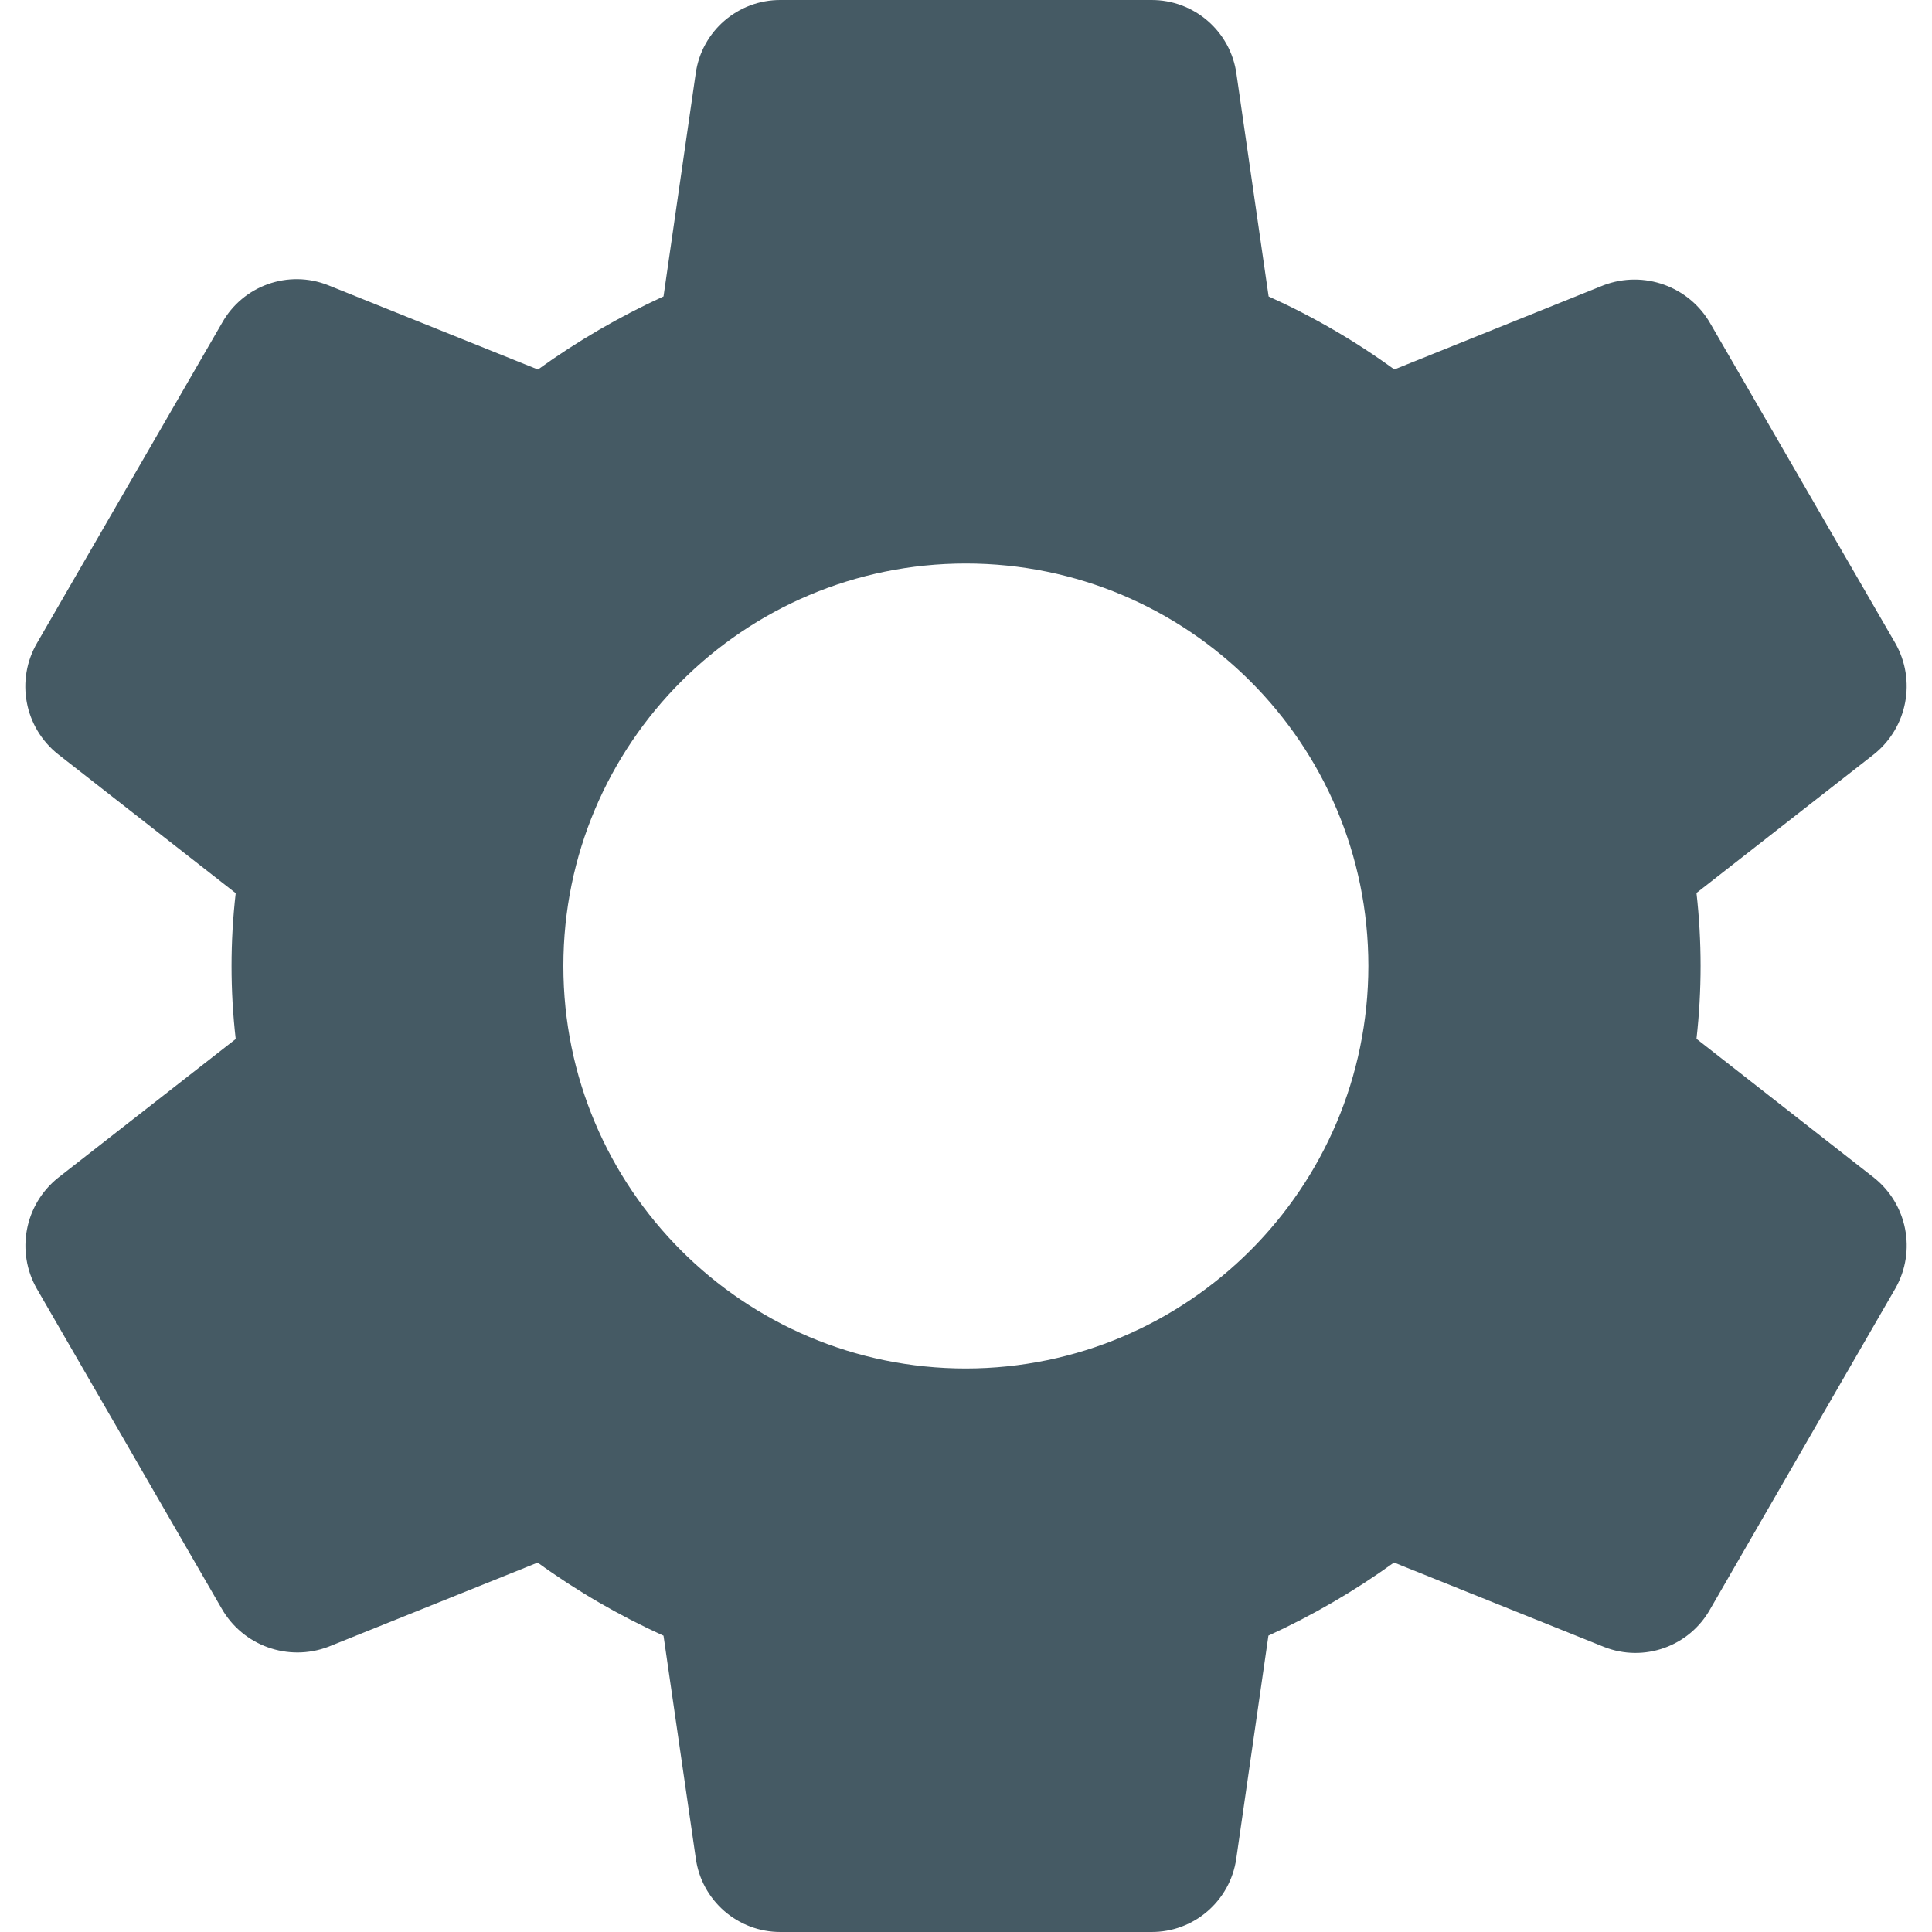 <svg width="30" height="30" viewBox="0 0 30 30" fill="none" xmlns="http://www.w3.org/2000/svg">
<g clip-path="url(#clip0)">
<path d="M29.1 18.288L26.343 16.131C26.428 15.379 26.428 14.619 26.343 13.866L29.103 11.709C29.62 11.292 29.758 10.562 29.429 9.985L26.56 5.027C26.23 4.446 25.526 4.193 24.901 4.429L21.651 5.737C21.041 5.293 20.387 4.914 19.699 4.603L19.2 1.15C19.11 0.487 18.542 -0.005 17.873 0H12.123C11.46 -0.004 10.895 0.483 10.803 1.14L10.303 4.603C9.617 4.917 8.964 5.297 8.353 5.738L5.094 4.428C4.476 4.184 3.773 4.434 3.448 5.014L0.577 9.981C0.239 10.559 0.378 11.298 0.903 11.713L3.66 13.869C3.574 14.621 3.574 15.381 3.66 16.134L0.9 18.29C0.382 18.706 0.243 19.437 0.573 20.014L3.44 24.974C3.77 25.555 4.474 25.808 5.099 25.571L8.349 24.264C8.96 24.707 9.615 25.087 10.303 25.399L10.803 28.849C10.891 29.51 11.456 30.003 12.123 30H17.873C18.537 30.006 19.103 29.518 19.197 28.86L19.696 25.398C20.382 25.084 21.035 24.704 21.646 24.263L24.909 25.574C25.527 25.817 26.23 25.567 26.555 24.988L29.435 20C29.758 19.424 29.616 18.7 29.1 18.288ZM14.998 21.25C11.546 21.25 8.748 18.452 8.748 15C8.748 11.548 11.546 8.75 14.998 8.75C18.45 8.75 21.248 11.548 21.248 15C21.244 18.45 18.448 21.246 14.998 21.25Z" fill="#455A64"/>
</g>
<defs>
<clipPath id="clip0">
<rect width="30" height="30" fill="white"/>
</clipPath>
</defs>
</svg>
